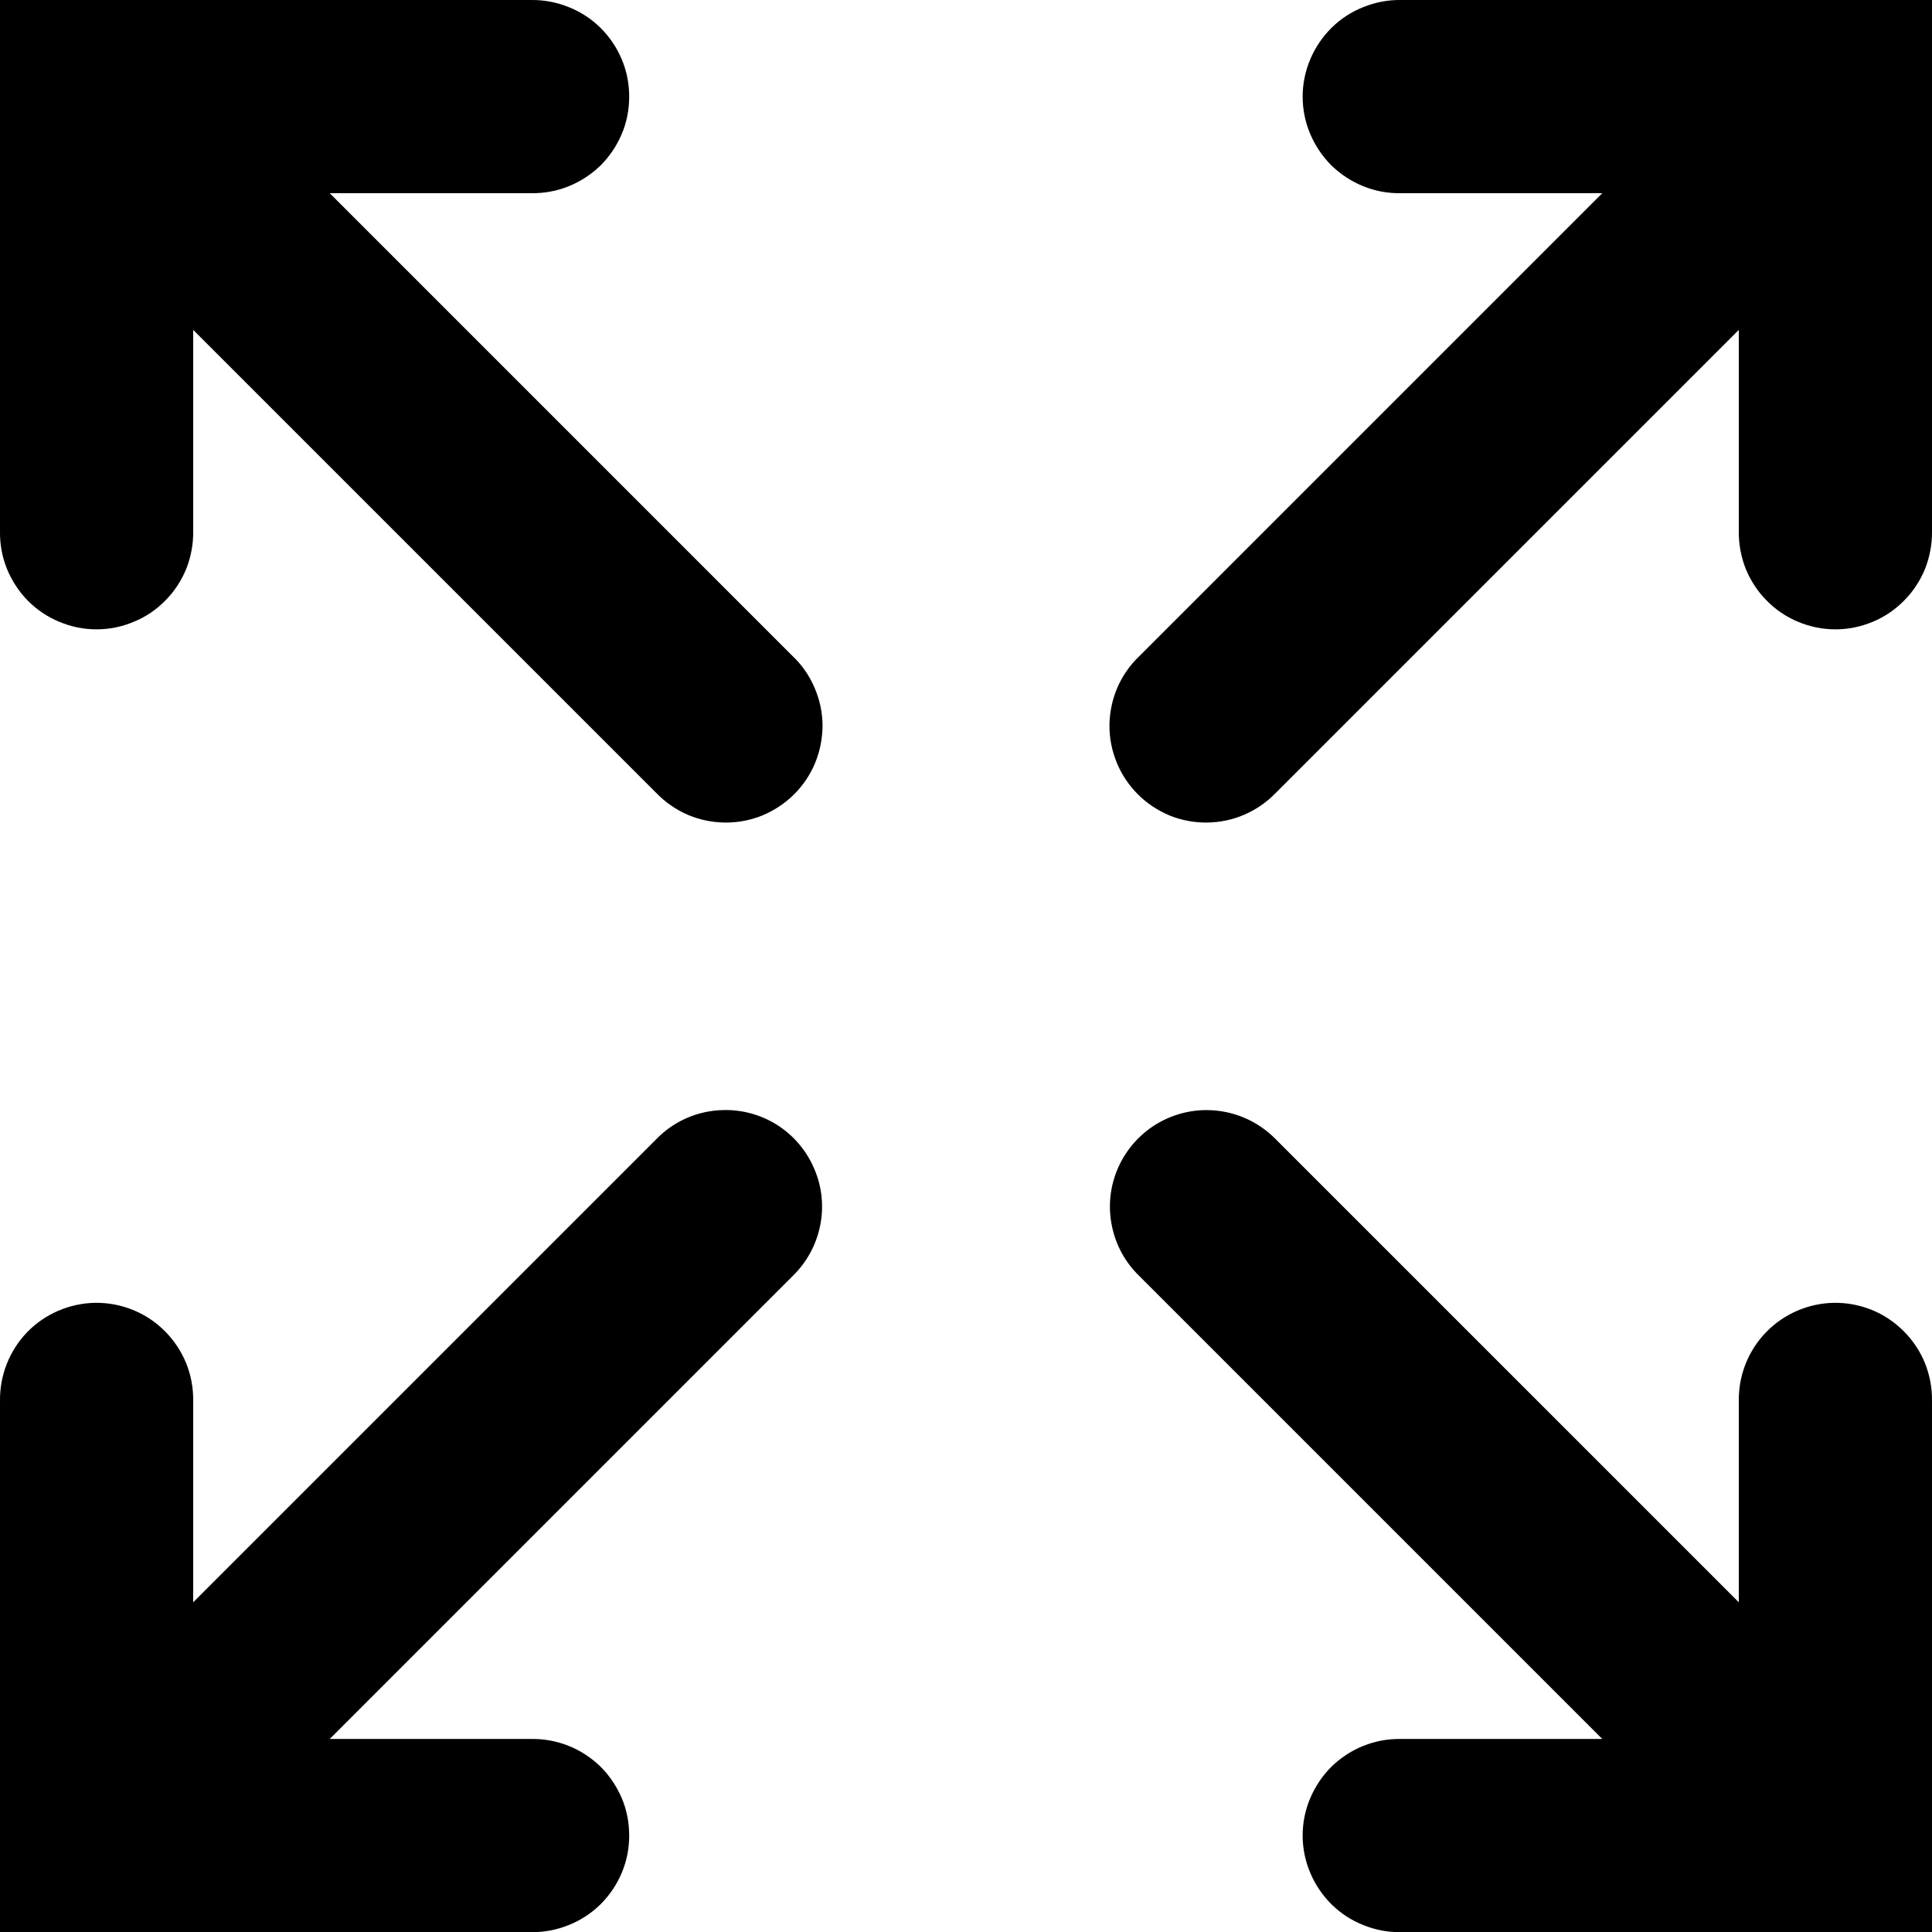 <svg
  width="12"
  height="12"
  viewBox="0 0 12 12"
>
  <path
    id="Vector"
    d="M-0 0V3.3C-0.001 3.38 0.013 3.459 0.043 3.533C0.073 3.606 0.117 3.674 0.172 3.73C0.228 3.787 0.295 3.832 0.368 3.862C0.441 3.893 0.52 3.909 0.6 3.909C0.679 3.909 0.758 3.893 0.831 3.862C0.905 3.832 0.971 3.787 1.027 3.73C1.083 3.674 1.127 3.606 1.157 3.533C1.186 3.459 1.201 3.38 1.2 3.3V2.049L4.076 4.925C4.131 4.982 4.197 5.028 4.27 5.06C4.344 5.092 4.423 5.108 4.502 5.109C4.582 5.11 4.661 5.095 4.735 5.065C4.809 5.034 4.876 4.99 4.933 4.933C4.989 4.877 5.034 4.81 5.064 4.736C5.094 4.662 5.109 4.583 5.109 4.503C5.108 4.423 5.091 4.344 5.059 4.271C5.028 4.198 4.982 4.131 4.924 4.076L2.048 1.2H3.3C3.379 1.201 3.458 1.187 3.532 1.157C3.606 1.127 3.673 1.083 3.73 1.028C3.786 0.972 3.831 0.905 3.862 0.832C3.893 0.759 3.908 0.68 3.908 0.6C3.908 0.521 3.893 0.442 3.862 0.369C3.831 0.295 3.786 0.229 3.73 0.173C3.673 0.117 3.606 0.073 3.532 0.044C3.458 0.014 3.379 -0.001 3.3 0H-0ZM8.7 0C8.62 -0.001 8.542 0.014 8.468 0.044C8.394 0.073 8.327 0.117 8.27 0.173C8.214 0.229 8.169 0.295 8.138 0.369C8.107 0.442 8.091 0.521 8.091 0.6C8.091 0.68 8.107 0.759 8.138 0.832C8.169 0.905 8.214 0.972 8.27 1.028C8.327 1.083 8.394 1.127 8.468 1.157C8.542 1.187 8.62 1.201 8.7 1.2H9.952L7.076 4.076C7.018 4.131 6.972 4.198 6.94 4.271C6.909 4.344 6.892 4.423 6.891 4.503C6.89 4.583 6.906 4.662 6.936 4.736C6.966 4.81 7.011 4.877 7.067 4.933C7.123 4.99 7.191 5.034 7.264 5.065C7.338 5.095 7.418 5.11 7.497 5.109C7.577 5.108 7.656 5.092 7.729 5.06C7.803 5.028 7.869 4.982 7.924 4.925L10.8 2.049V3.3C10.799 3.38 10.814 3.459 10.843 3.533C10.873 3.606 10.917 3.674 10.973 3.73C11.029 3.787 11.095 3.832 11.168 3.862C11.242 3.893 11.32 3.909 11.4 3.909C11.48 3.909 11.558 3.893 11.632 3.862C11.705 3.832 11.771 3.787 11.827 3.73C11.883 3.674 11.927 3.606 11.957 3.533C11.986 3.459 12.001 3.38 12 3.3V0H8.7ZM4.488 6.895C4.332 6.899 4.184 6.964 4.076 7.076L1.2 9.952V8.701C1.201 8.62 1.186 8.541 1.156 8.466C1.125 8.392 1.081 8.325 1.024 8.268C0.967 8.211 0.9 8.166 0.825 8.136C0.751 8.106 0.671 8.091 0.591 8.092C0.432 8.095 0.28 8.16 0.169 8.274C0.059 8.388 -0.002 8.542 -0 8.701V12.001H3.3C3.379 12.002 3.458 11.987 3.532 11.957C3.606 11.928 3.673 11.884 3.73 11.828C3.786 11.772 3.831 11.706 3.862 11.632C3.893 11.559 3.908 11.48 3.908 11.401C3.908 11.321 3.893 11.242 3.862 11.169C3.831 11.096 3.786 11.029 3.73 10.973C3.673 10.918 3.606 10.873 3.532 10.844C3.458 10.814 3.379 10.8 3.3 10.801H2.048L4.924 7.925C5.011 7.84 5.07 7.732 5.094 7.613C5.118 7.495 5.106 7.372 5.058 7.261C5.011 7.149 4.932 7.055 4.83 6.989C4.728 6.924 4.609 6.891 4.488 6.895ZM7.493 6.895C7.374 6.895 7.258 6.931 7.159 6.997C7.06 7.064 6.983 7.159 6.938 7.269C6.893 7.38 6.882 7.501 6.907 7.618C6.931 7.735 6.99 7.842 7.076 7.925L9.952 10.801H8.7C8.62 10.8 8.542 10.814 8.468 10.844C8.394 10.873 8.327 10.918 8.27 10.973C8.214 11.029 8.169 11.096 8.138 11.169C8.107 11.242 8.091 11.321 8.091 11.401C8.091 11.48 8.107 11.559 8.138 11.632C8.169 11.706 8.214 11.772 8.27 11.828C8.327 11.884 8.394 11.928 8.468 11.957C8.542 11.987 8.62 12.002 8.7 12.001H12V8.701C12.001 8.62 11.986 8.541 11.956 8.466C11.926 8.392 11.881 8.325 11.824 8.268C11.767 8.211 11.7 8.166 11.626 8.136C11.551 8.106 11.472 8.091 11.391 8.092C11.232 8.095 11.081 8.16 10.97 8.274C10.859 8.388 10.798 8.542 10.8 8.701V9.952L7.924 7.076C7.868 7.019 7.801 6.973 7.727 6.942C7.653 6.911 7.574 6.895 7.493 6.895Z"
  />
</svg>